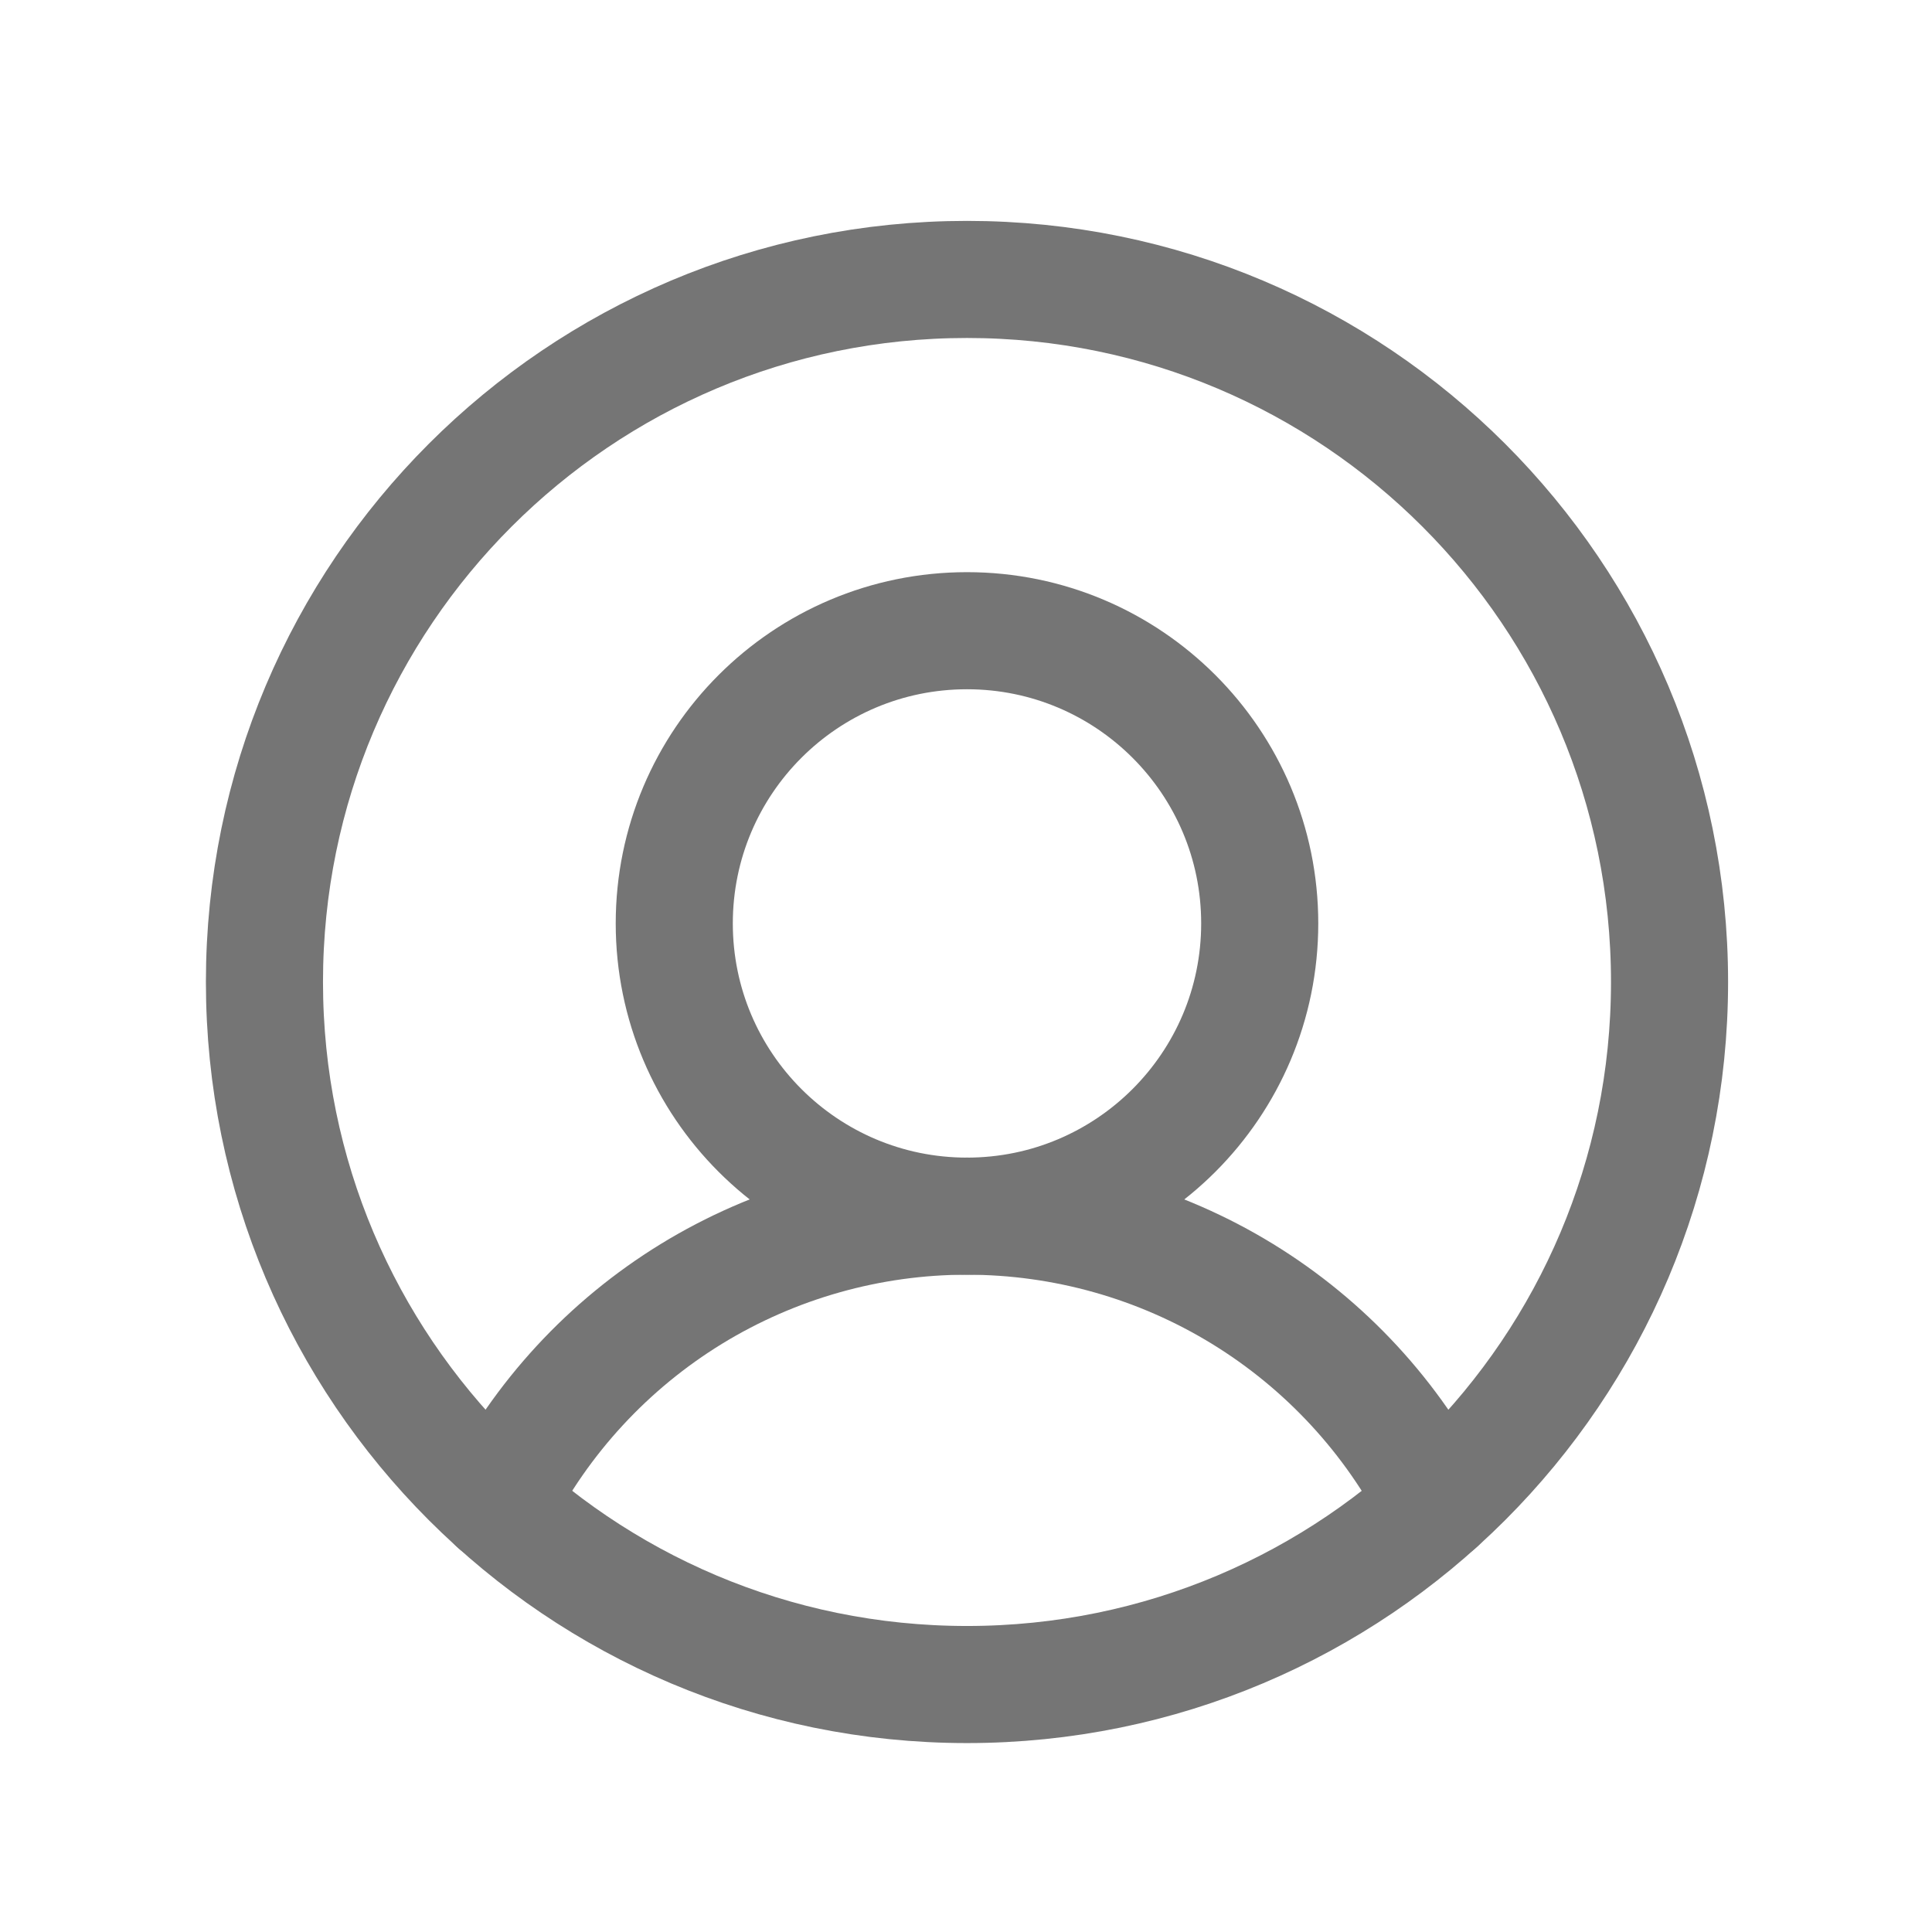 <svg width="33" height="33" viewBox="0 0 33 33" fill="none" xmlns="http://www.w3.org/2000/svg">
<path d="M16.517 28.773C23.144 28.773 28.517 23.4 28.517 16.773C28.517 10.145 23.144 4.773 16.517 4.773C9.889 4.773 4.517 10.145 4.517 16.773C4.517 23.4 9.889 28.773 16.517 28.773Z" stroke="#757575" stroke-width="2" stroke-linecap="round" stroke-linejoin="round"/>
<path d="M16.517 20.773C19.278 20.773 21.517 18.534 21.517 15.773C21.517 13.011 19.278 10.773 16.517 10.773C13.755 10.773 11.517 13.011 11.517 15.773C11.517 18.534 13.755 20.773 16.517 20.773Z" stroke="#757575" stroke-width="2" stroke-linecap="round" stroke-linejoin="round"/>
<path d="M8.491 25.695C9.244 24.213 10.393 22.97 11.809 22.101C13.226 21.233 14.855 20.773 16.516 20.773C18.178 20.773 19.807 21.233 21.223 22.101C22.64 22.97 23.788 24.213 24.541 25.694" stroke="#757575" stroke-width="2" stroke-linecap="round" stroke-linejoin="round"/>
</svg>
